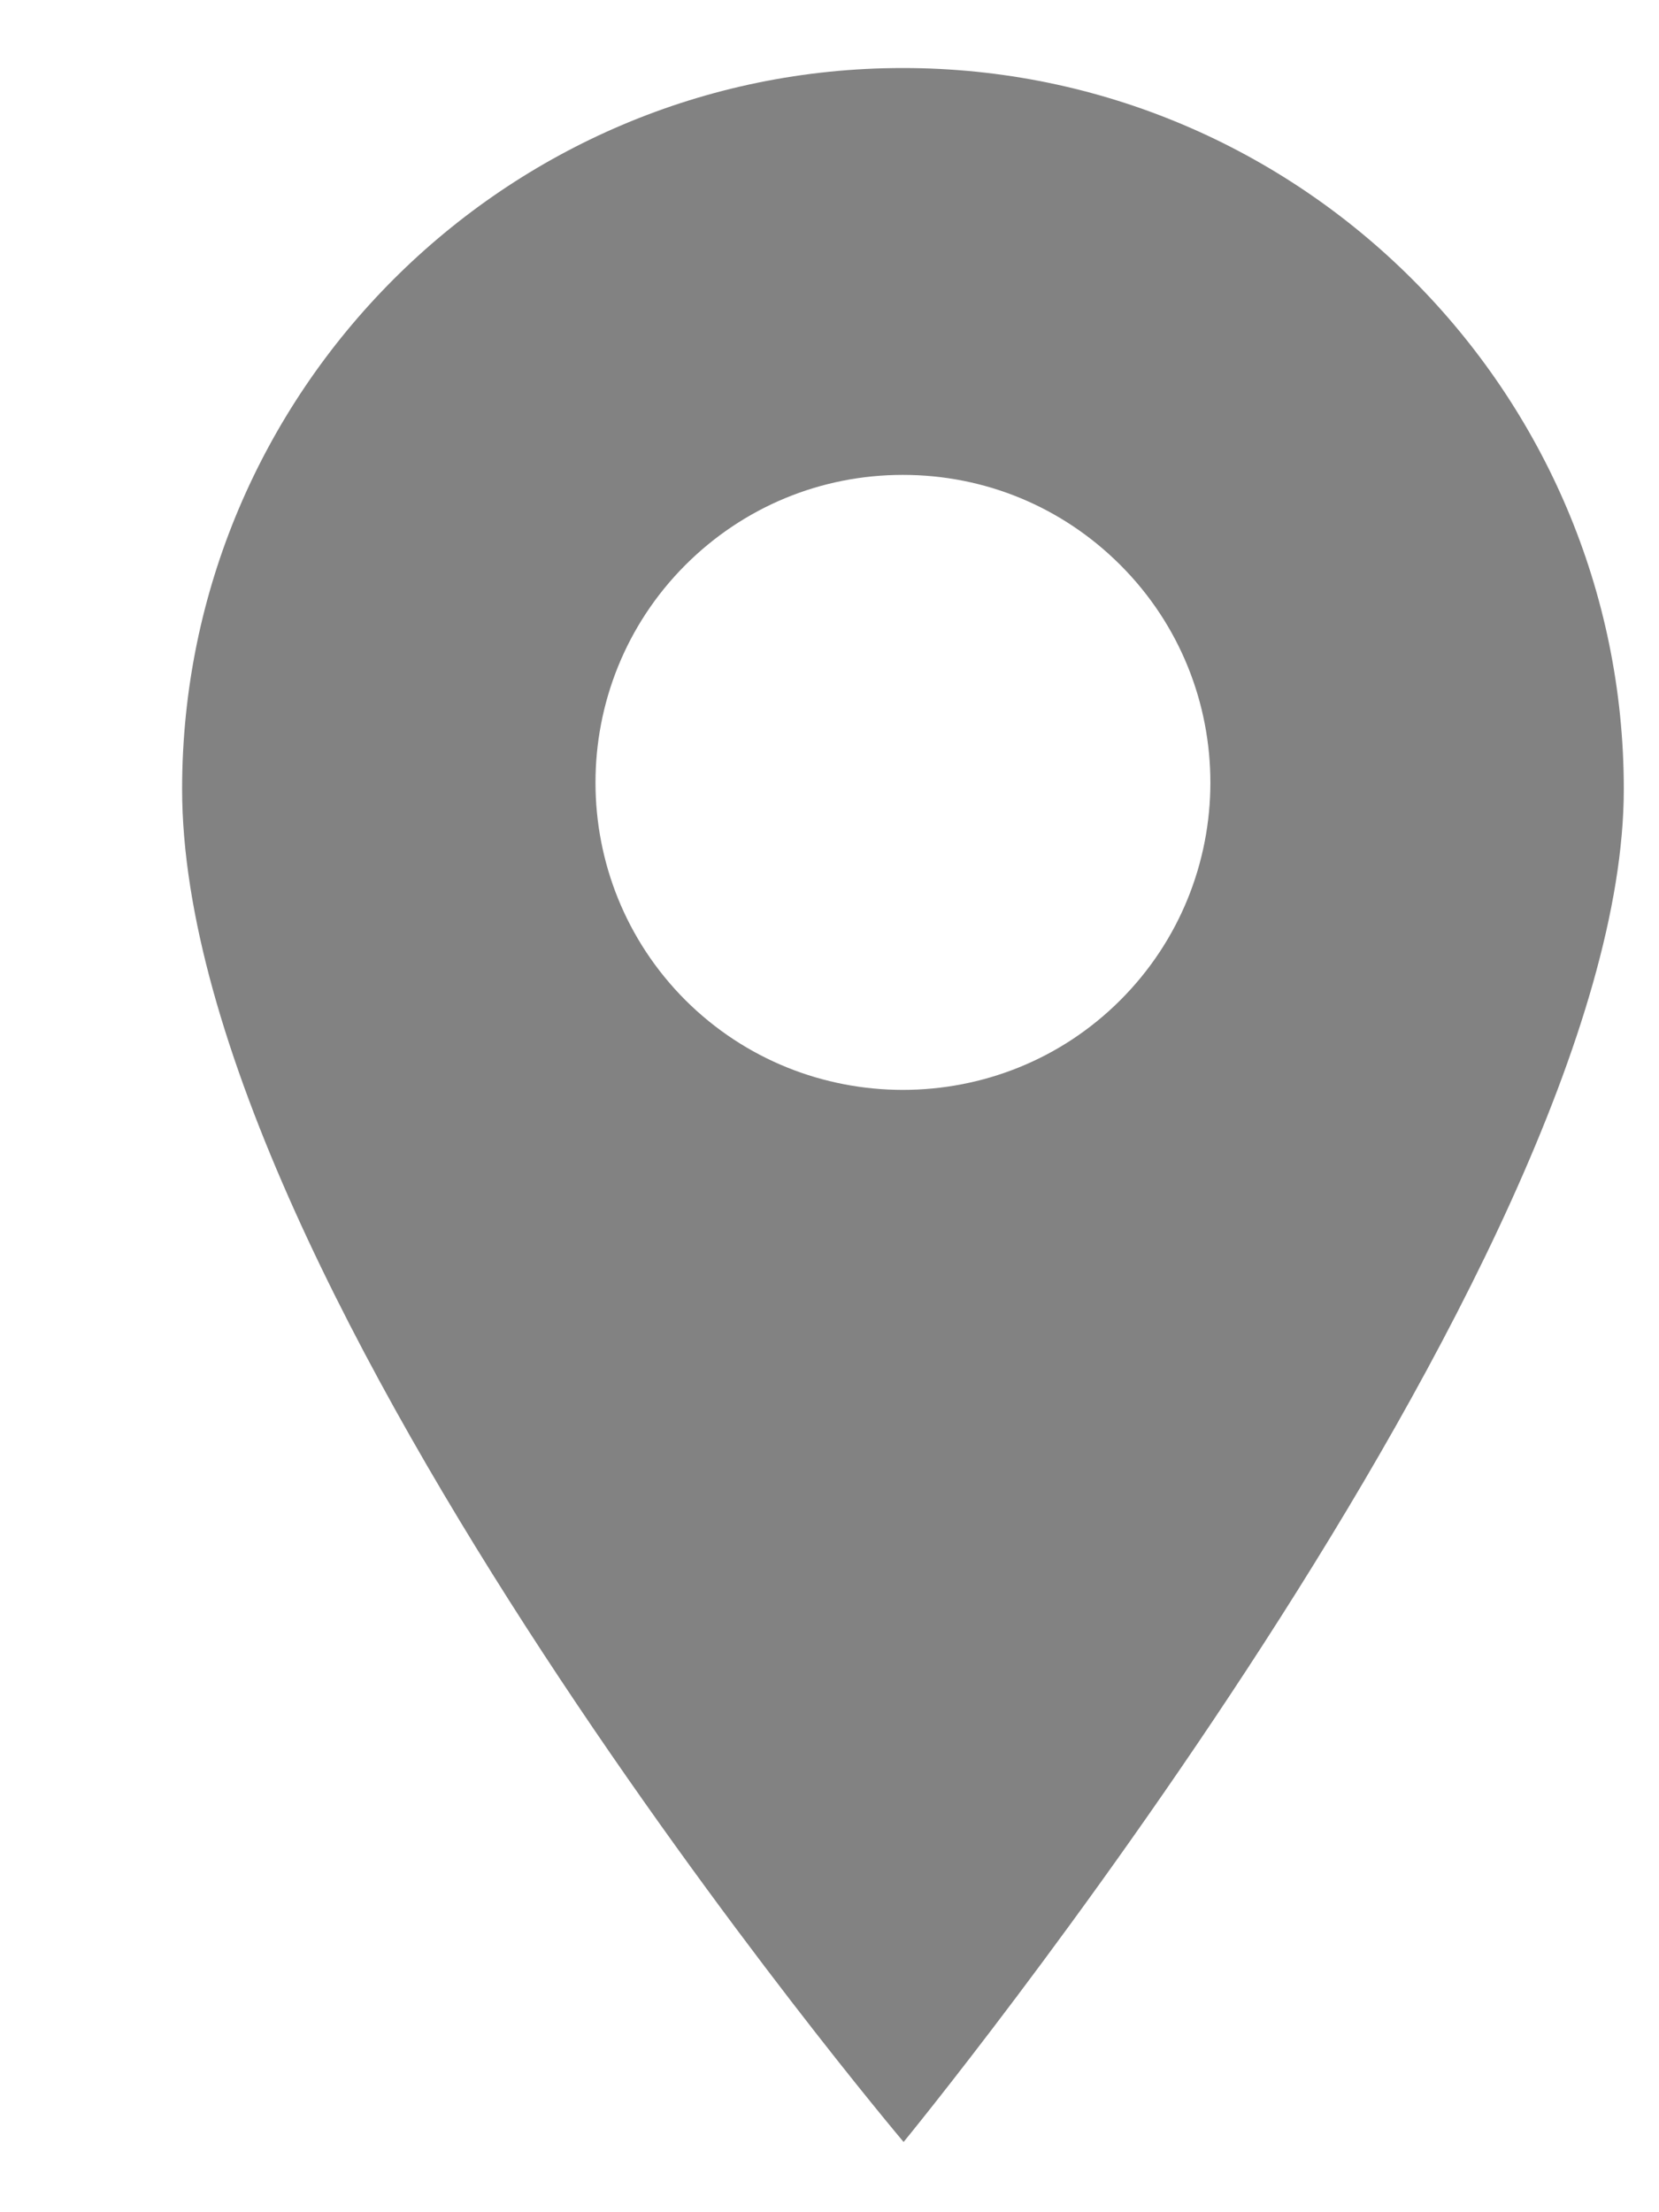 <svg width="9" height="12" viewBox="0 0 9 12" fill="none" xmlns="http://www.w3.org/2000/svg">
<path d="M4.898 0.369C2.742 0.369 0.988 2.123 0.988 4.28C0.988 6.99 4.902 11.619 4.902 11.619C4.902 11.619 8.809 6.856 8.809 4.28C8.809 2.123 7.055 0.369 4.898 0.369ZM6.078 5.425C5.753 5.75 5.326 5.912 4.898 5.912C4.471 5.912 4.044 5.75 3.718 5.425C3.068 4.774 3.068 3.716 3.718 3.065C4.033 2.75 4.453 2.576 4.898 2.576C5.344 2.576 5.763 2.75 6.078 3.065C6.729 3.716 6.729 4.774 6.078 5.425Z" fill="#828282"/>
</svg>
